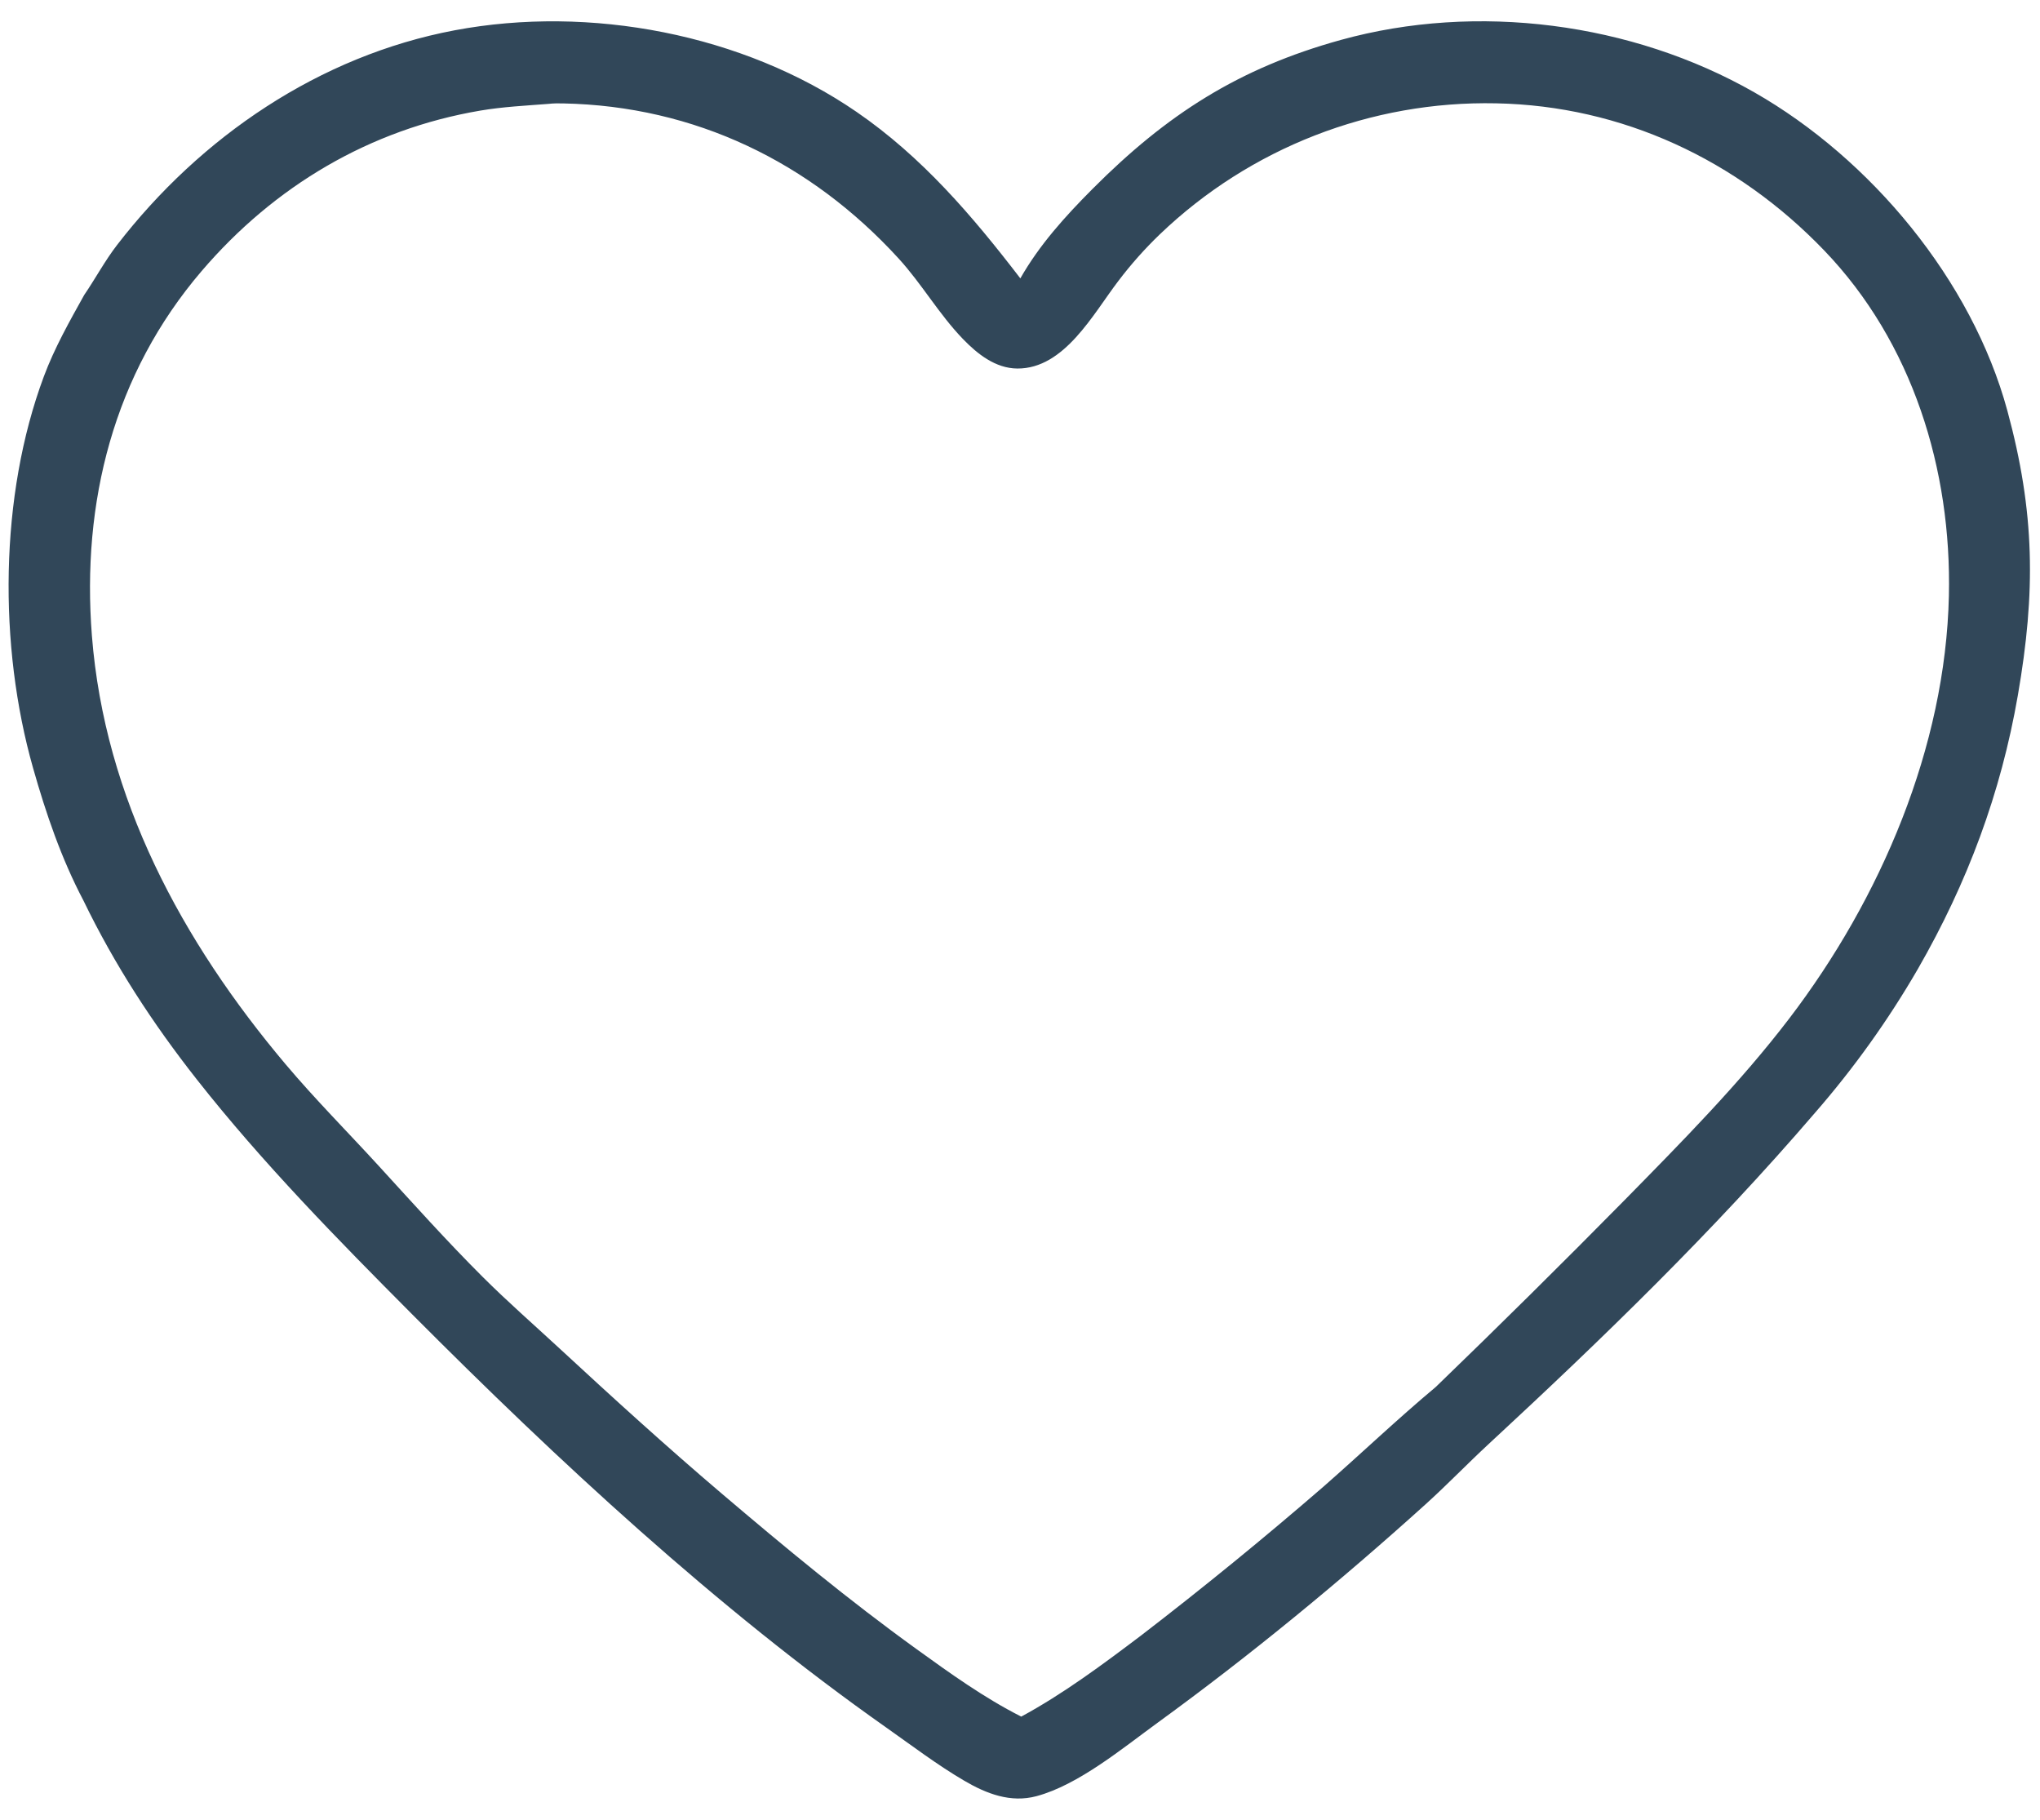 <svg version="1.1" xmlns="http://www.w3.org/2000/svg" style="display: block;" viewBox="0 0 1148 1024" width="287" height="256" preserveAspectRatio="none">
<path transform="translate(0,0)" fill="rgb(49,71,89)" d="M 574.192 156.629 C 584.977 137.695 599.421 121.746 614.722 106.383 C 656.578 64.361 697.082 38.349 754.605 22.454 C 831.116 1.314 918.32 12.645 987.185 51.928 C 1052.78 89.345 1109.68 157.664 1129.62 231.025 C 1145.17 288.199 1145.64 332.981 1135.54 391.208 C 1126 446.273 1107.18 496.655 1079.3 545.14 C 1062.6 573.985 1043.15 601.157 1021.24 626.279 C 964.224 692.69 901.803 753.19 837.647 812.562 C 825.641 823.674 814.298 835.493 802.151 846.459 C 754.372 889.588 703.729 931.274 651.672 969.117 C 631.881 983.504 606.949 1004.25 583.303 1010.6 C 568.741 1014.51 555.144 1009.25 542.65 1001.93 C 527.343 992.966 512.867 981.945 498.367 971.733 C 403.359 904.814 313.876 821.784 231.918 739.466 C 189.975 697.338 147.634 654.2 110.82 607.428 C 85.888 575.752 64.536 542.986 46.959 506.692 C 34.497 483.054 25.882 457.749 18.602 432.105 C -0.896 363.424 -0.38 279.032 24.666 211.842 C 30.62 195.867 39.096 180.834 47.375 165.987 C 53.688 156.749 59.054 146.682 65.886 137.829 C 112.893 76.915 179.776 31.373 255.913 17.037 C 331.814 2.745 418.112 19.054 482.029 62.961 C 518.896 88.287 547.201 121.447 574.192 156.629 z M 574.698 965.842 C 598.238 953.119 620.65 936.445 641.99 920.312 C 677.008 893.405 711.234 865.483 744.625 836.581 C 765.875 817.976 786.309 798.483 808.001 780.345 C 843.843 745.747 879.255 710.707 914.23 675.233 C 946.368 642.509 979.125 609.444 1007 572.913 C 1058.24 505.759 1094.84 420.458 1096.73 335.189 C 1098.3 264.23 1076.34 192.711 1026.53 140.883 C 977.566 89.924 912.858 59.531 841.956 58.135 C 771.574 56.653 703.483 83.177 652.649 131.877 C 644.244 139.96 636.482 148.685 629.433 157.973 C 615.231 176.518 598.993 207.55 572.484 207.349 C 560.185 207.256 550.028 199.163 541.874 190.717 C 528.402 176.762 518.744 159.722 505.723 145.479 C 456.07 91.166 391.024 59.656 316.917 58.187 C 314.147 58.132 311.45 58.121 308.693 58.446 C 295.94 59.445 282.948 60.078 270.328 62.221 C 208.046 72.797 154.365 104.715 113.456 152.525 C 63.908 210.429 45.834 282.737 51.716 357.679 C 58.891 449.112 102.441 529.683 160.712 598.797 C 177.398 618.589 195.713 636.95 213.179 656.045 C 232.436 677.099 251.482 698.351 271.691 718.508 C 285.584 732.367 300.419 745.328 314.823 758.652 C 344.822 786.401 374.932 813.814 406.071 840.291 C 441.946 870.793 477.529 900.247 515.725 927.824 C 534.641 941.481 553.834 955.284 574.698 965.842 z"/>
</svg>